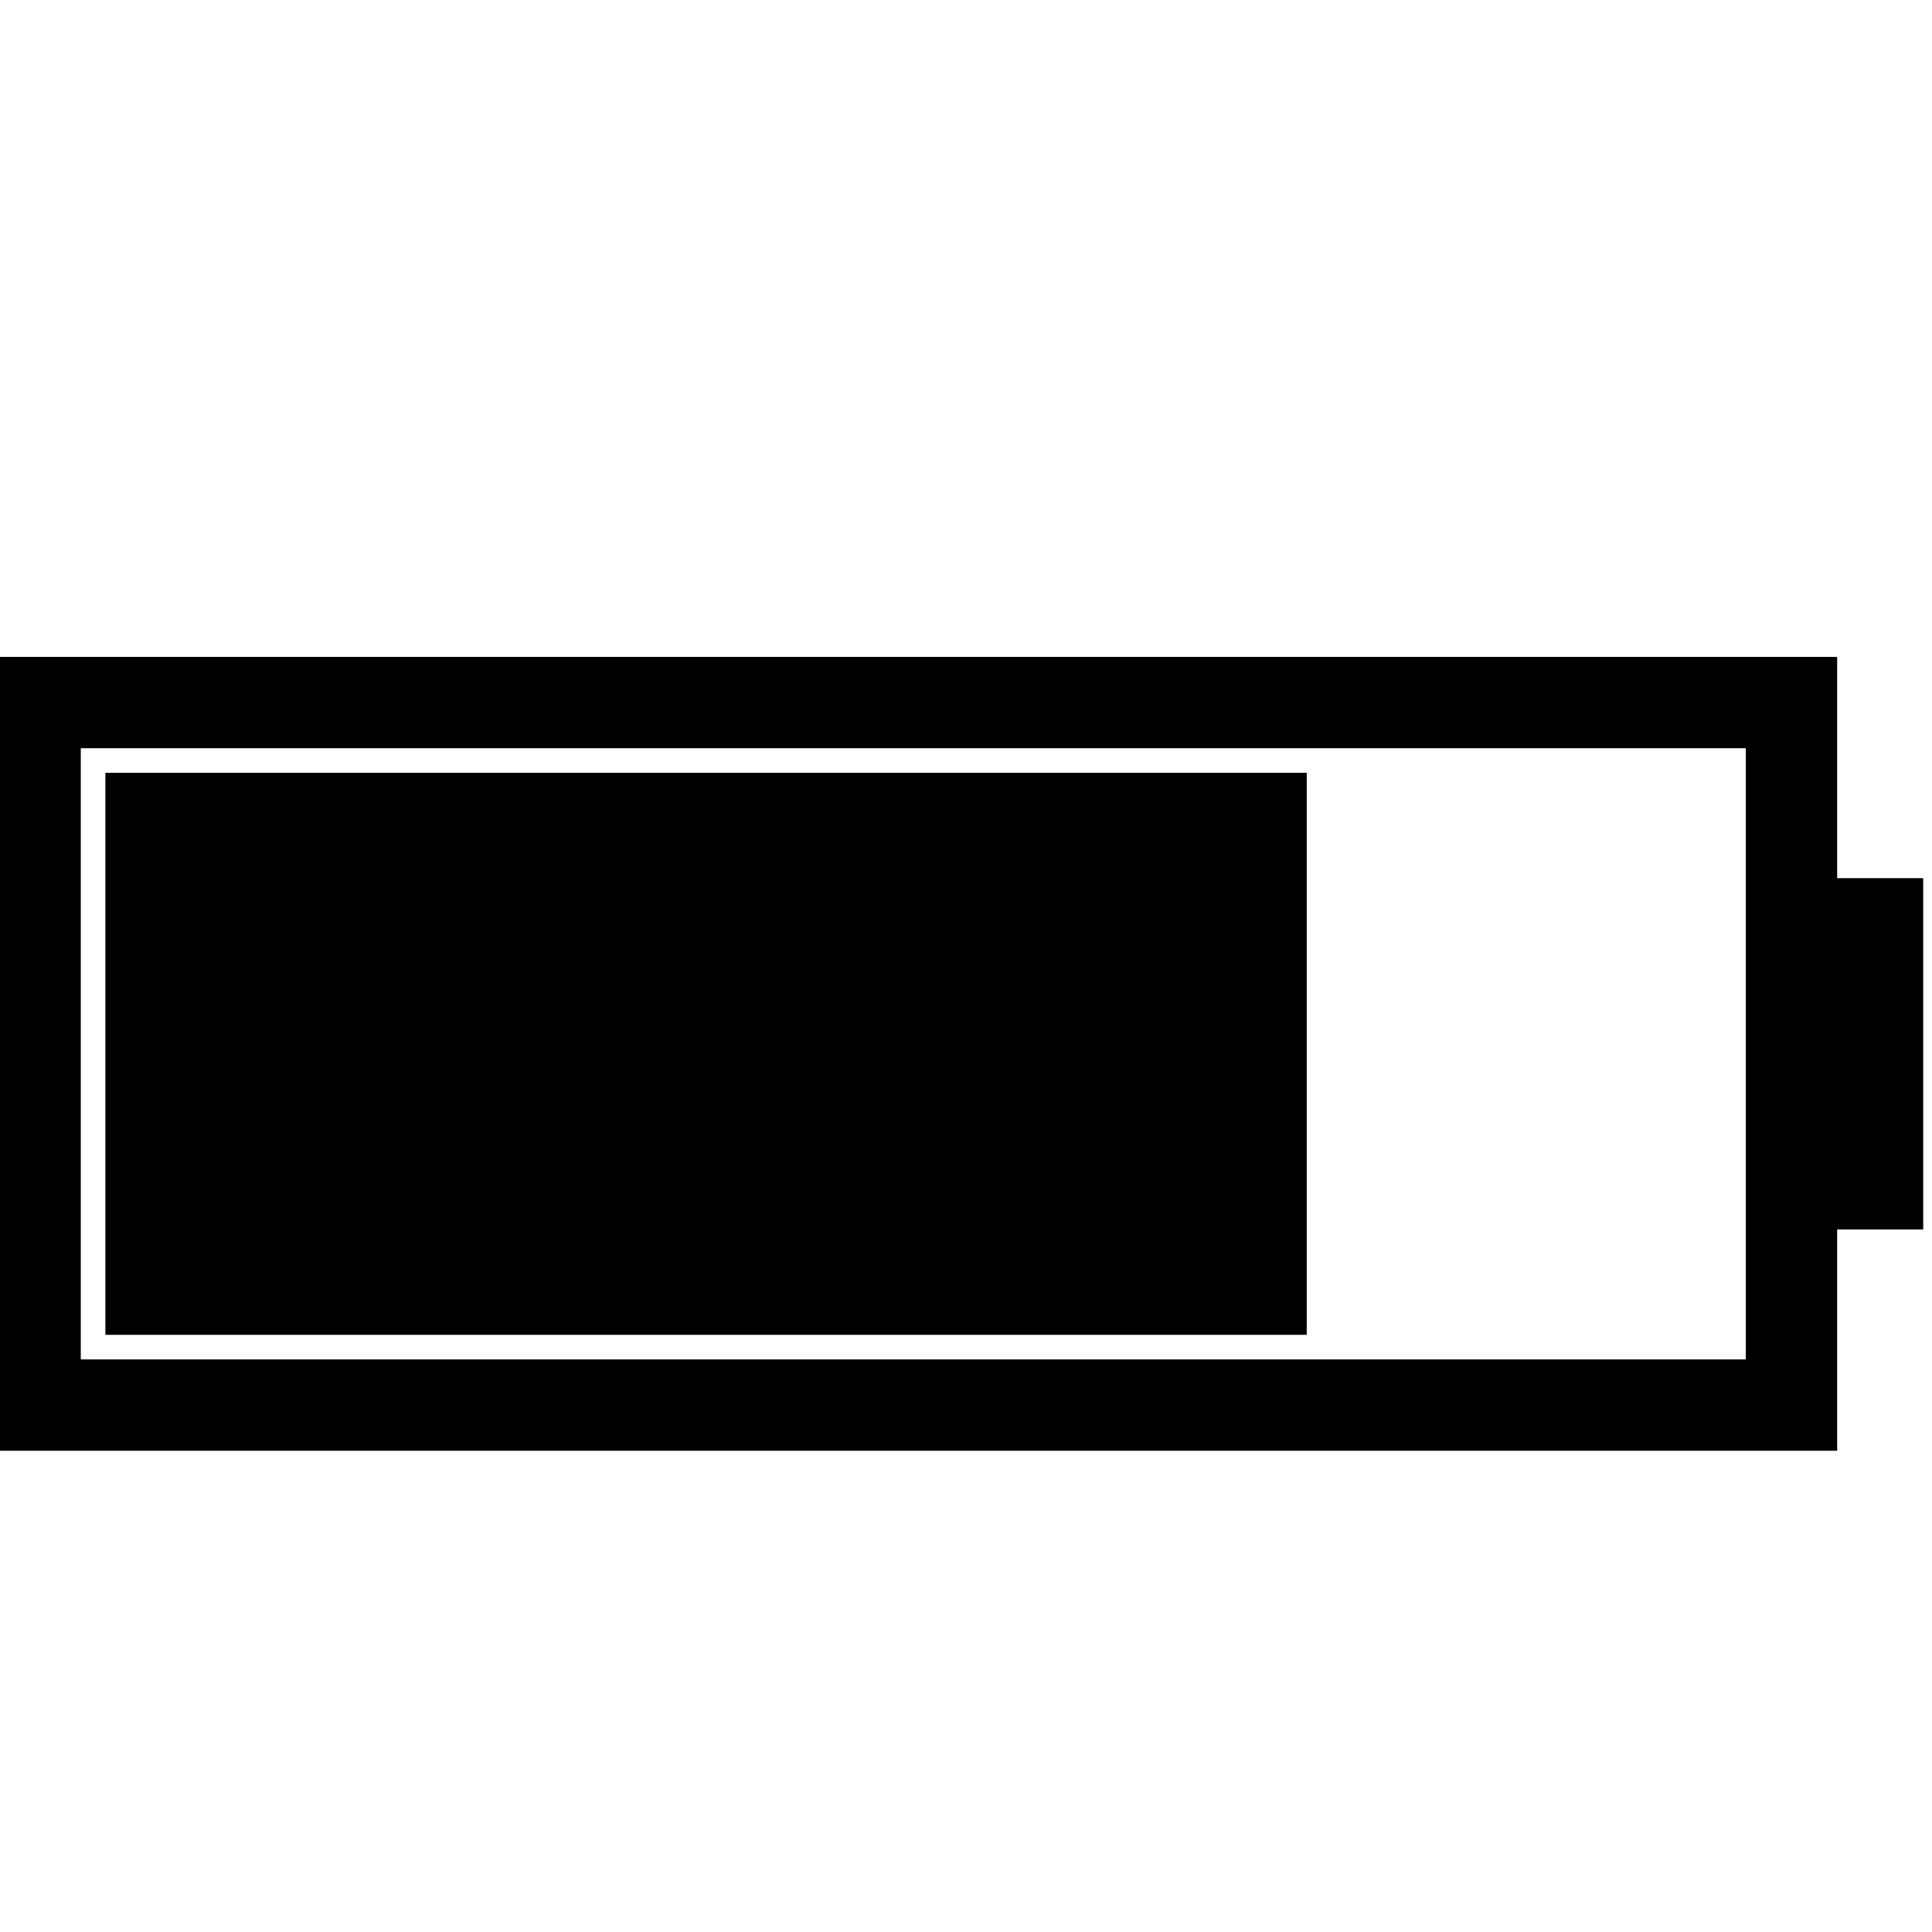 <svg 
	height="550" 
	width="550" 
	viewbox="100 1"
>
	<!-- Battery Outline -->
	<rect 
		height="200"
		fill="none"
		stroke="#000000"
		stroke-width="26"
		width="500"
		x="10"
		y="200"
	/>

	<!-- Battery Tip -->
	<path
		d="
			M 535, 250
			L 535, 350"

		stroke="#000000"
		stroke-width="25"
	/>

	<!-- Battery Status - Three Quarters -->
	<rect 
		height="160"
		fill="#000000"
		width="342"
		x="30"
		y="220"
	/>
</svg>